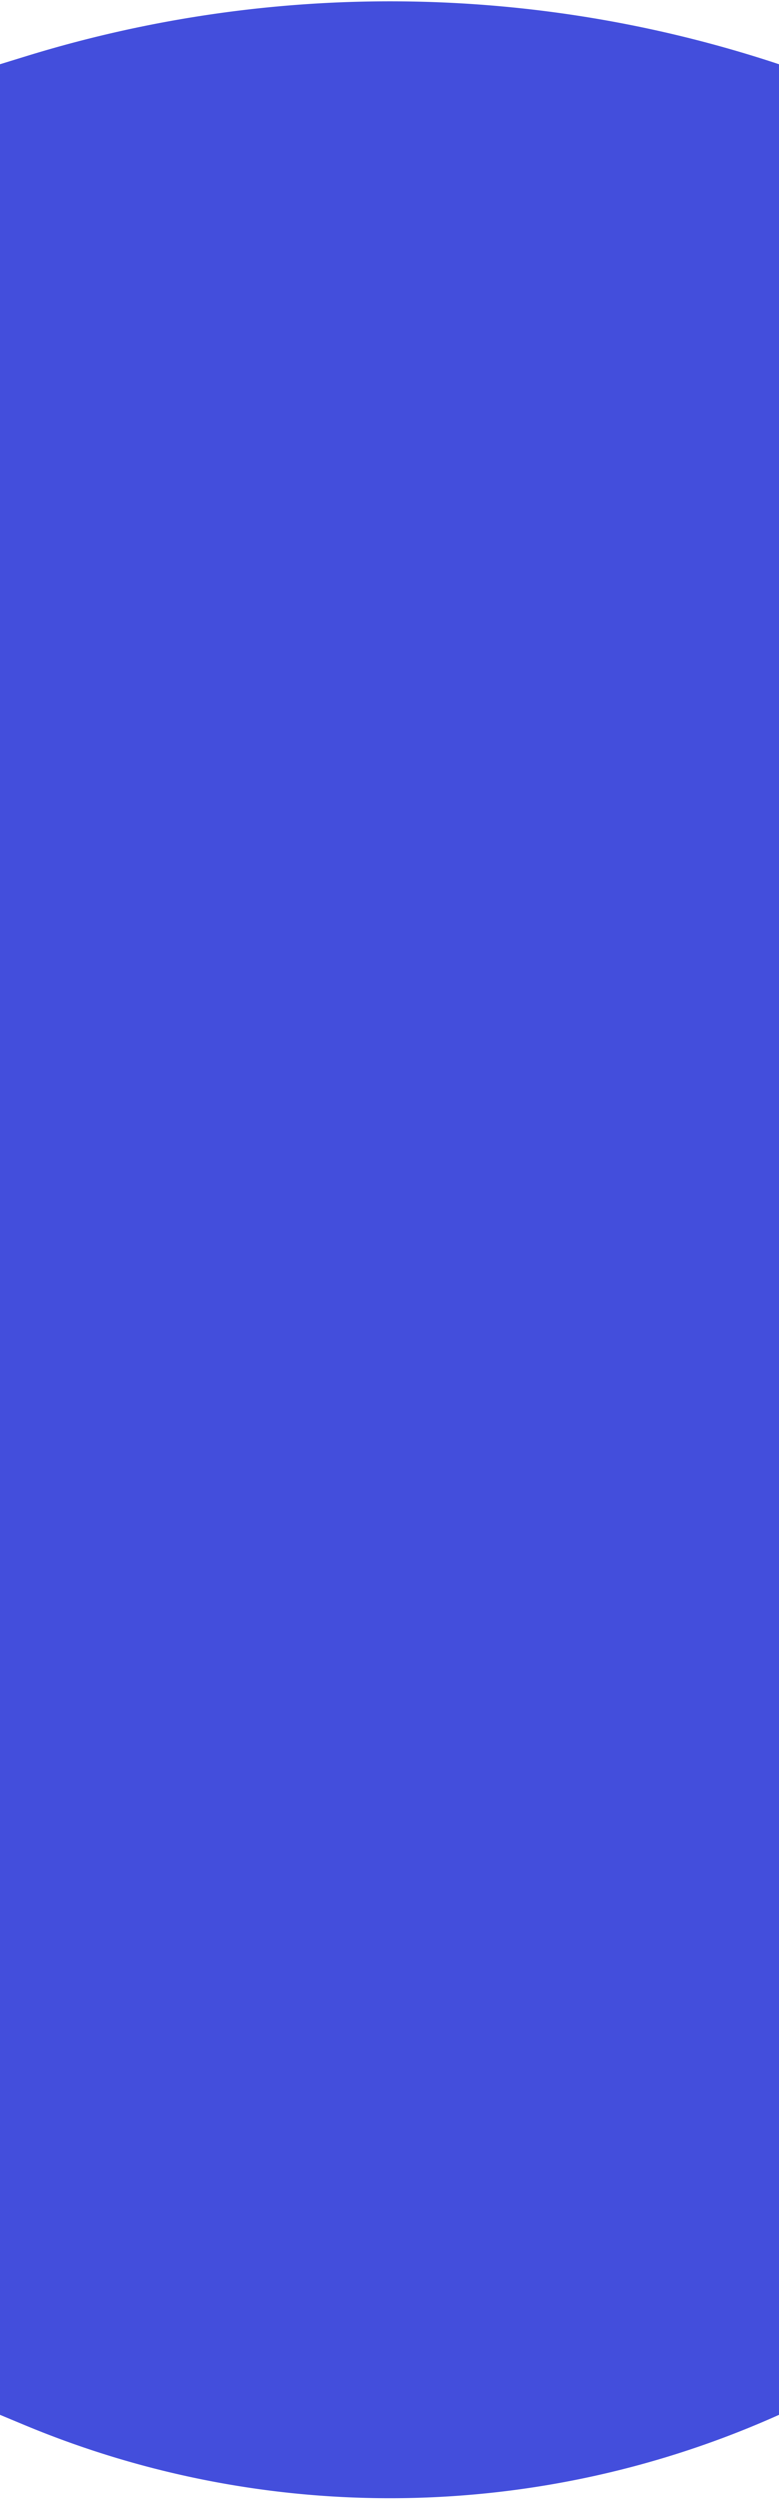 <svg width="375" height="1202" fill="none" xmlns="http://www.w3.org/2000/svg"><path d="M0 30.889l12.745-3.924A594.649 594.649 0 01375 30.889V1161c-115.178 51.69-246.596 53.47-363.137 4.94L0 1161V30.889z" fill="#434EDC"/></svg>